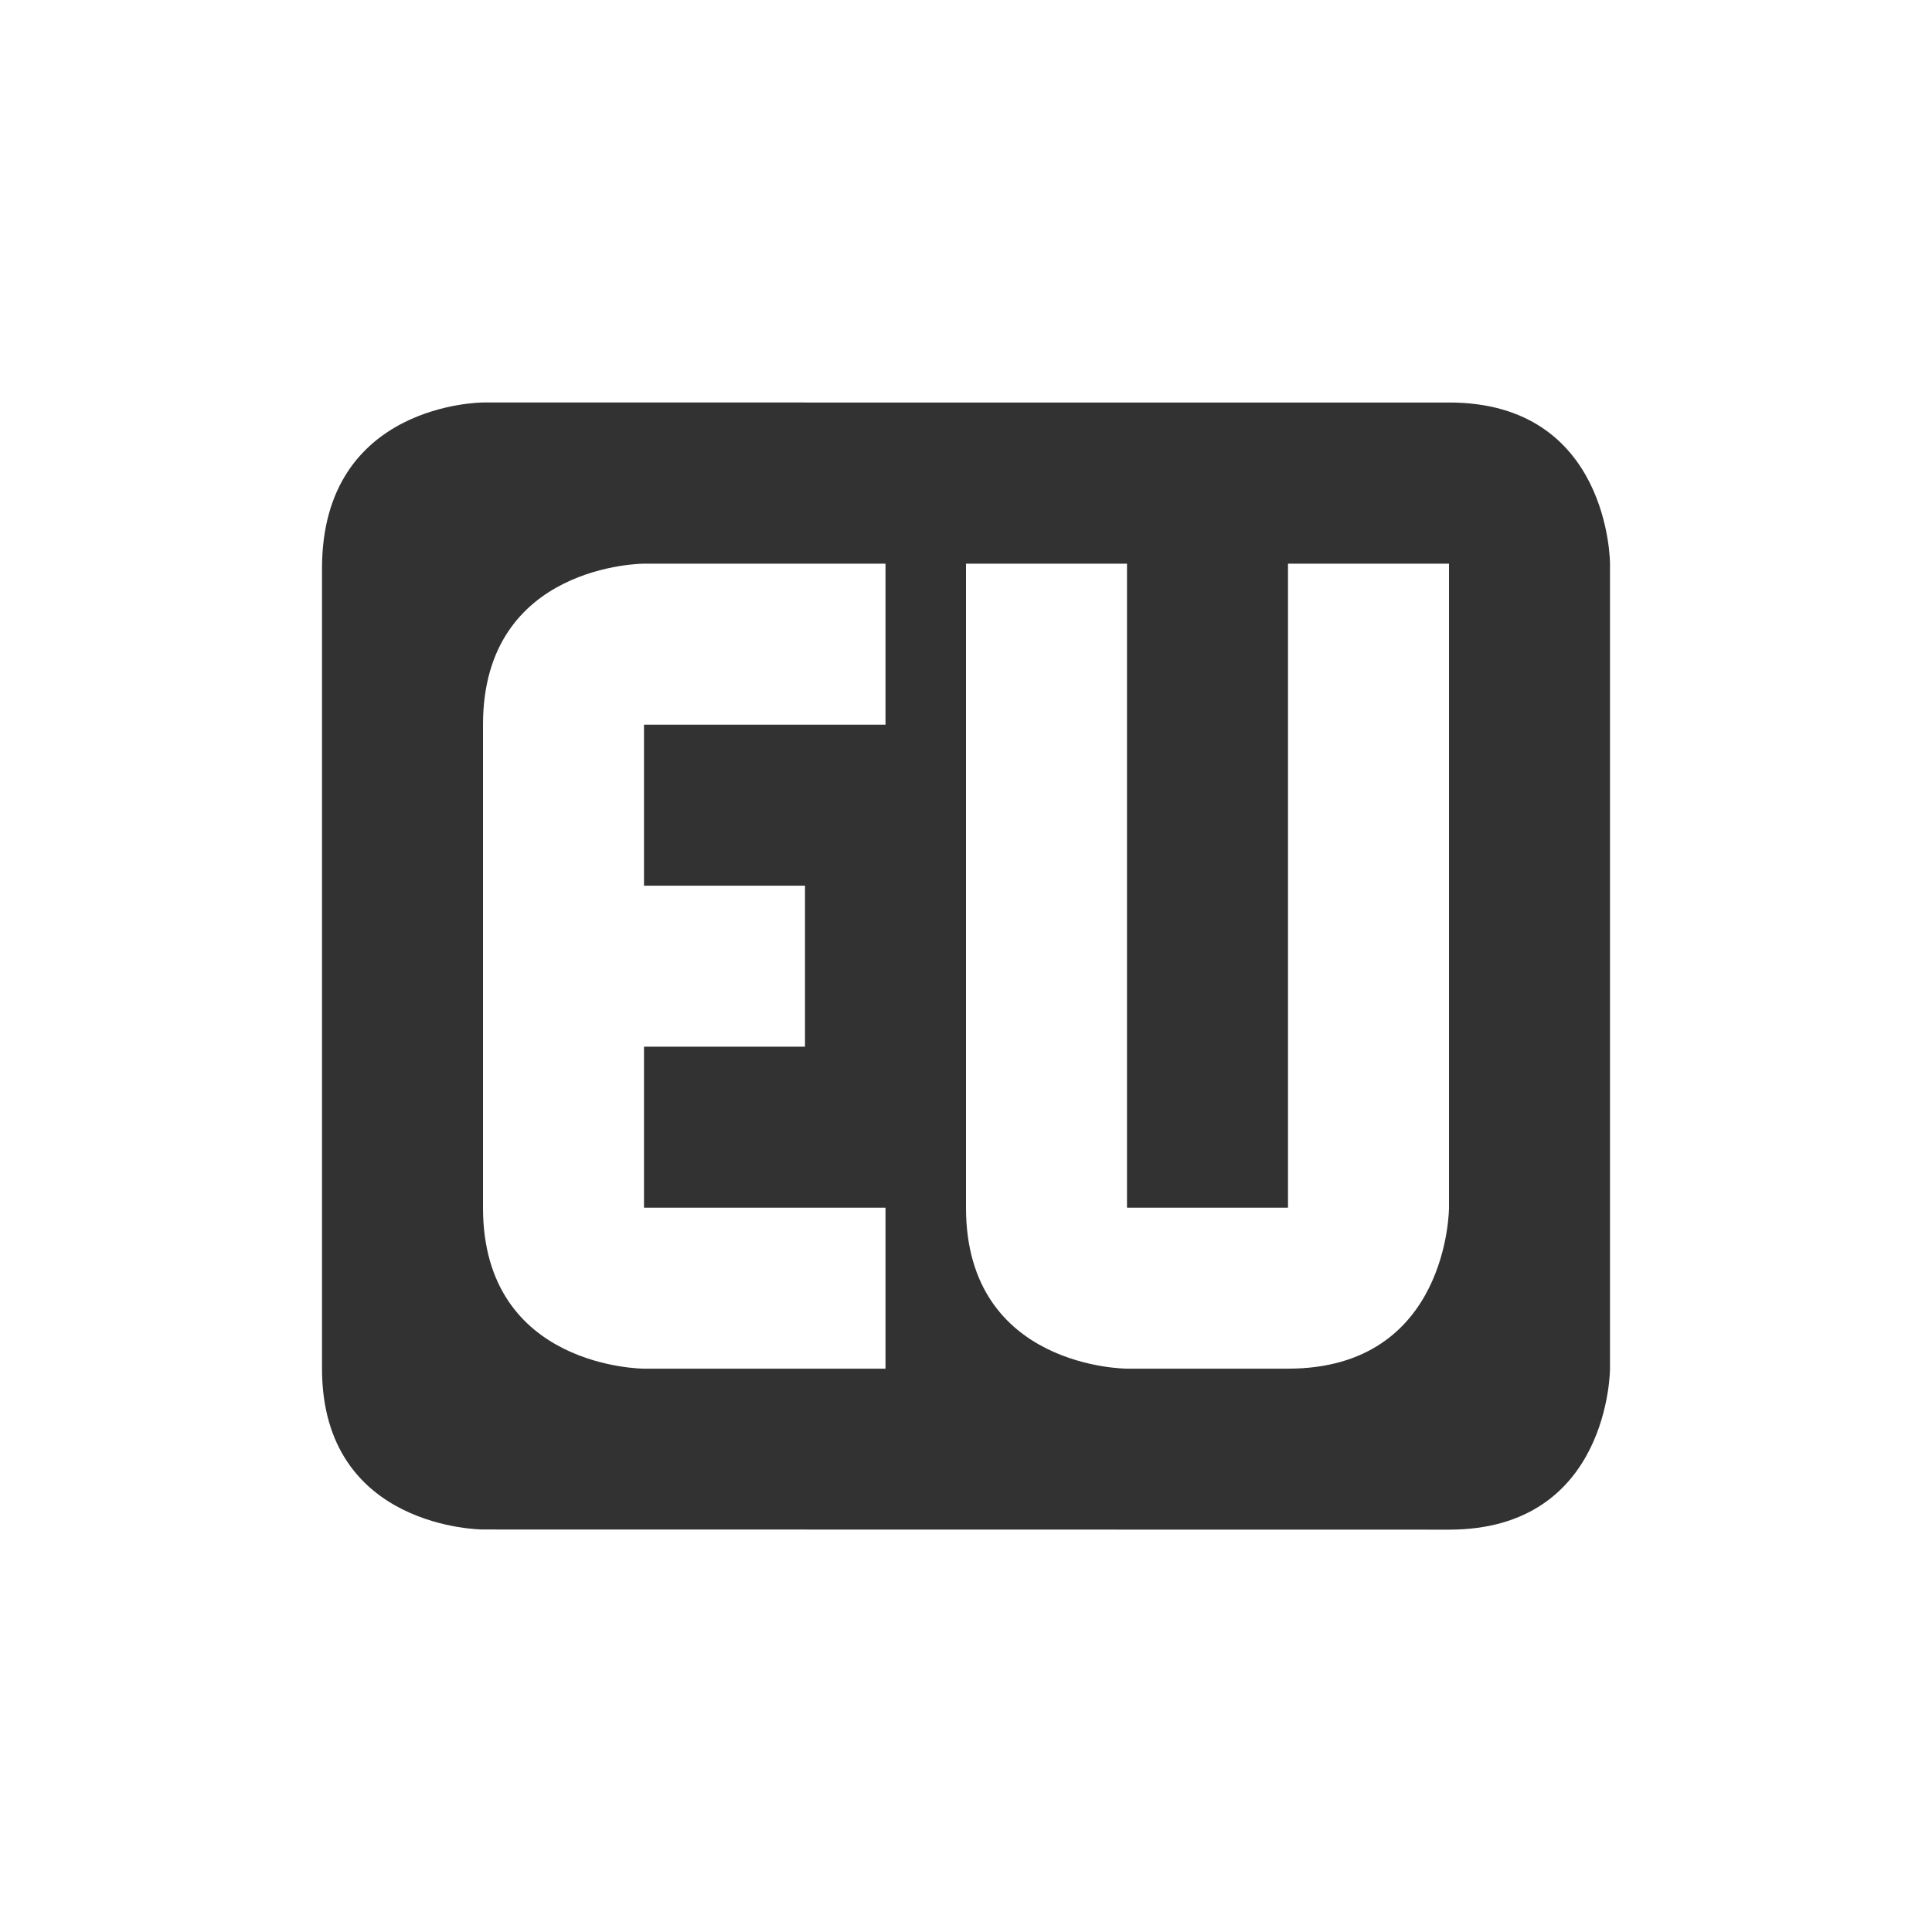 <svg height="24" width="24" xmlns="http://www.w3.org/2000/svg"><path d="M6 5S4 5 4 7.062V17c0 2 2 2 2 2l12 .002c2 0 2-2 2-2V7s0-2-2-2zm2 2.002h3v2H8v2h2v2H8v2h3v2H8s-2 0-2-2v-6c0-2 2-2 2-2zm4 0h2v8h2v-8h2v8s0 2-2 2h-2s-2 0-2-2z" color="#323232" fill="#323232"/></svg>